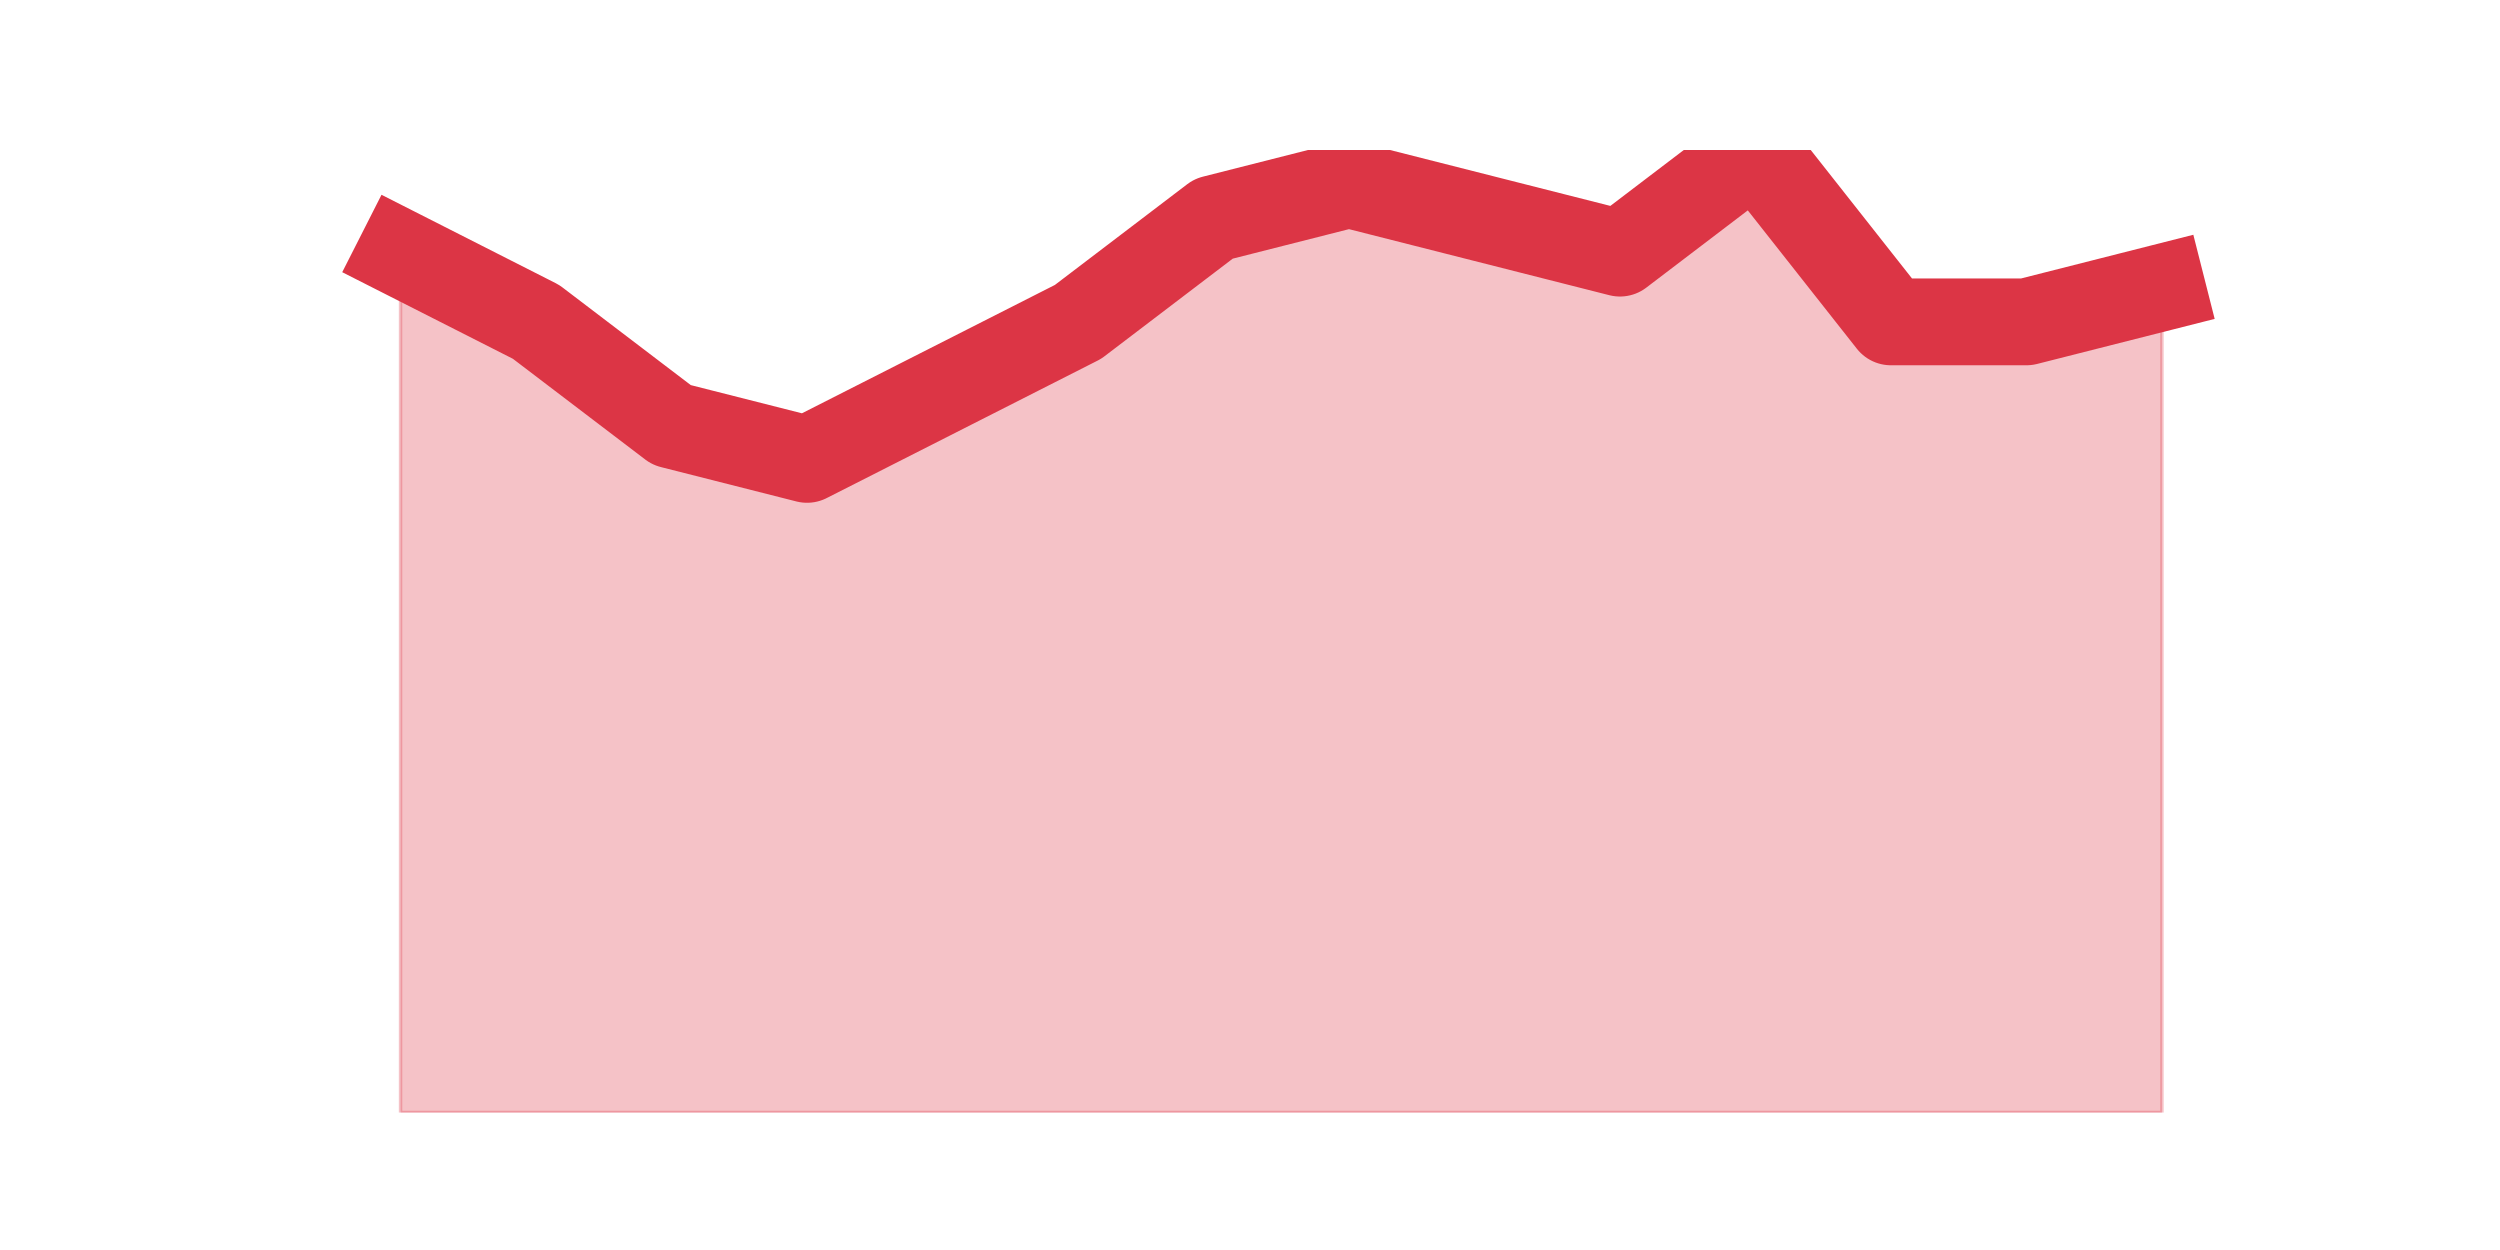 <?xml version="1.0" encoding="utf-8" standalone="no"?>
<!DOCTYPE svg PUBLIC "-//W3C//DTD SVG 1.1//EN"
  "http://www.w3.org/Graphics/SVG/1.1/DTD/svg11.dtd">
<svg height="360pt" version="1.1" viewBox="0 0 720 360" width="720pt" xmlns="http://www.w3.org/2000/svg" xmlns:xlink="http://www.w3.org/1999/xlink">
 <defs>
  <style type="text/css">*{stroke-linecap:butt;stroke-linejoin:round;}</style>
 </defs>
 <g id="figure_1">
  <g id="patch_1">
   <path d="M 0 360 
L 720 360 
L 720 0 
L 0 0 
z
" style="fill:none;"/>
  </g>
  <g id="axes_1">
   <g id="matplotlib.axis_1"/>
   <g id="matplotlib.axis_2"/>
   <g id="PolyCollection_1">
    <defs>
     <path d="M 115.364 -287.1 
L 115.364 -39.6 
L 154.385 -39.6 
L 193.406 -39.6 
L 232.427 -39.6 
L 271.448 -39.6 
L 310.469 -39.6 
L 349.49 -39.6 
L 388.51 -39.6 
L 427.531 -39.6 
L 466.552 -39.6 
L 505.573 -39.6 
L 544.594 -39.6 
L 583.615 -39.6 
L 622.636 -39.6 
L 622.636 -277.2 
L 622.636 -277.2 
L 583.615 -267.3 
L 544.594 -267.3 
L 505.573 -316.8 
L 466.552 -287.1 
L 427.531 -297 
L 388.51 -306.9 
L 349.49 -297 
L 310.469 -267.3 
L 271.448 -247.5 
L 232.427 -227.7 
L 193.406 -237.6 
L 154.385 -267.3 
L 115.364 -287.1 
z
" id="me77cfaab2c" style="stroke:#dc3545;stroke-opacity:0.3;"/>
    </defs>
    <g clip-path="url(#p2f0e57610d)">
     <use style="fill:#dc3545;fill-opacity:0.3;stroke:#dc3545;stroke-opacity:0.3;" x="0" xlink:href="#me77cfaab2c" y="360"/>
    </g>
   </g>
   <g id="line2d_1">
    <path clip-path="url(#p2f0e57610d)" d="M 115.364 72.9 
L 154.385 92.7 
L 193.406 122.4 
L 232.427 132.3 
L 271.448 112.5 
L 310.469 92.7 
L 349.49 63 
L 388.51 53.1 
L 427.531 63 
L 466.552 72.9 
L 505.573 43.2 
L 544.594 92.7 
L 583.615 92.7 
L 622.636 82.8 
" style="fill:none;stroke:#dc3545;stroke-linecap:square;stroke-width:25;"/>
   </g>
  </g>
 </g>
 <defs>
  <clipPath id="p2f0e57610d">
   <rect height="277.2" width="558" x="90" y="43.2"/>
  </clipPath>
 </defs>
</svg>
